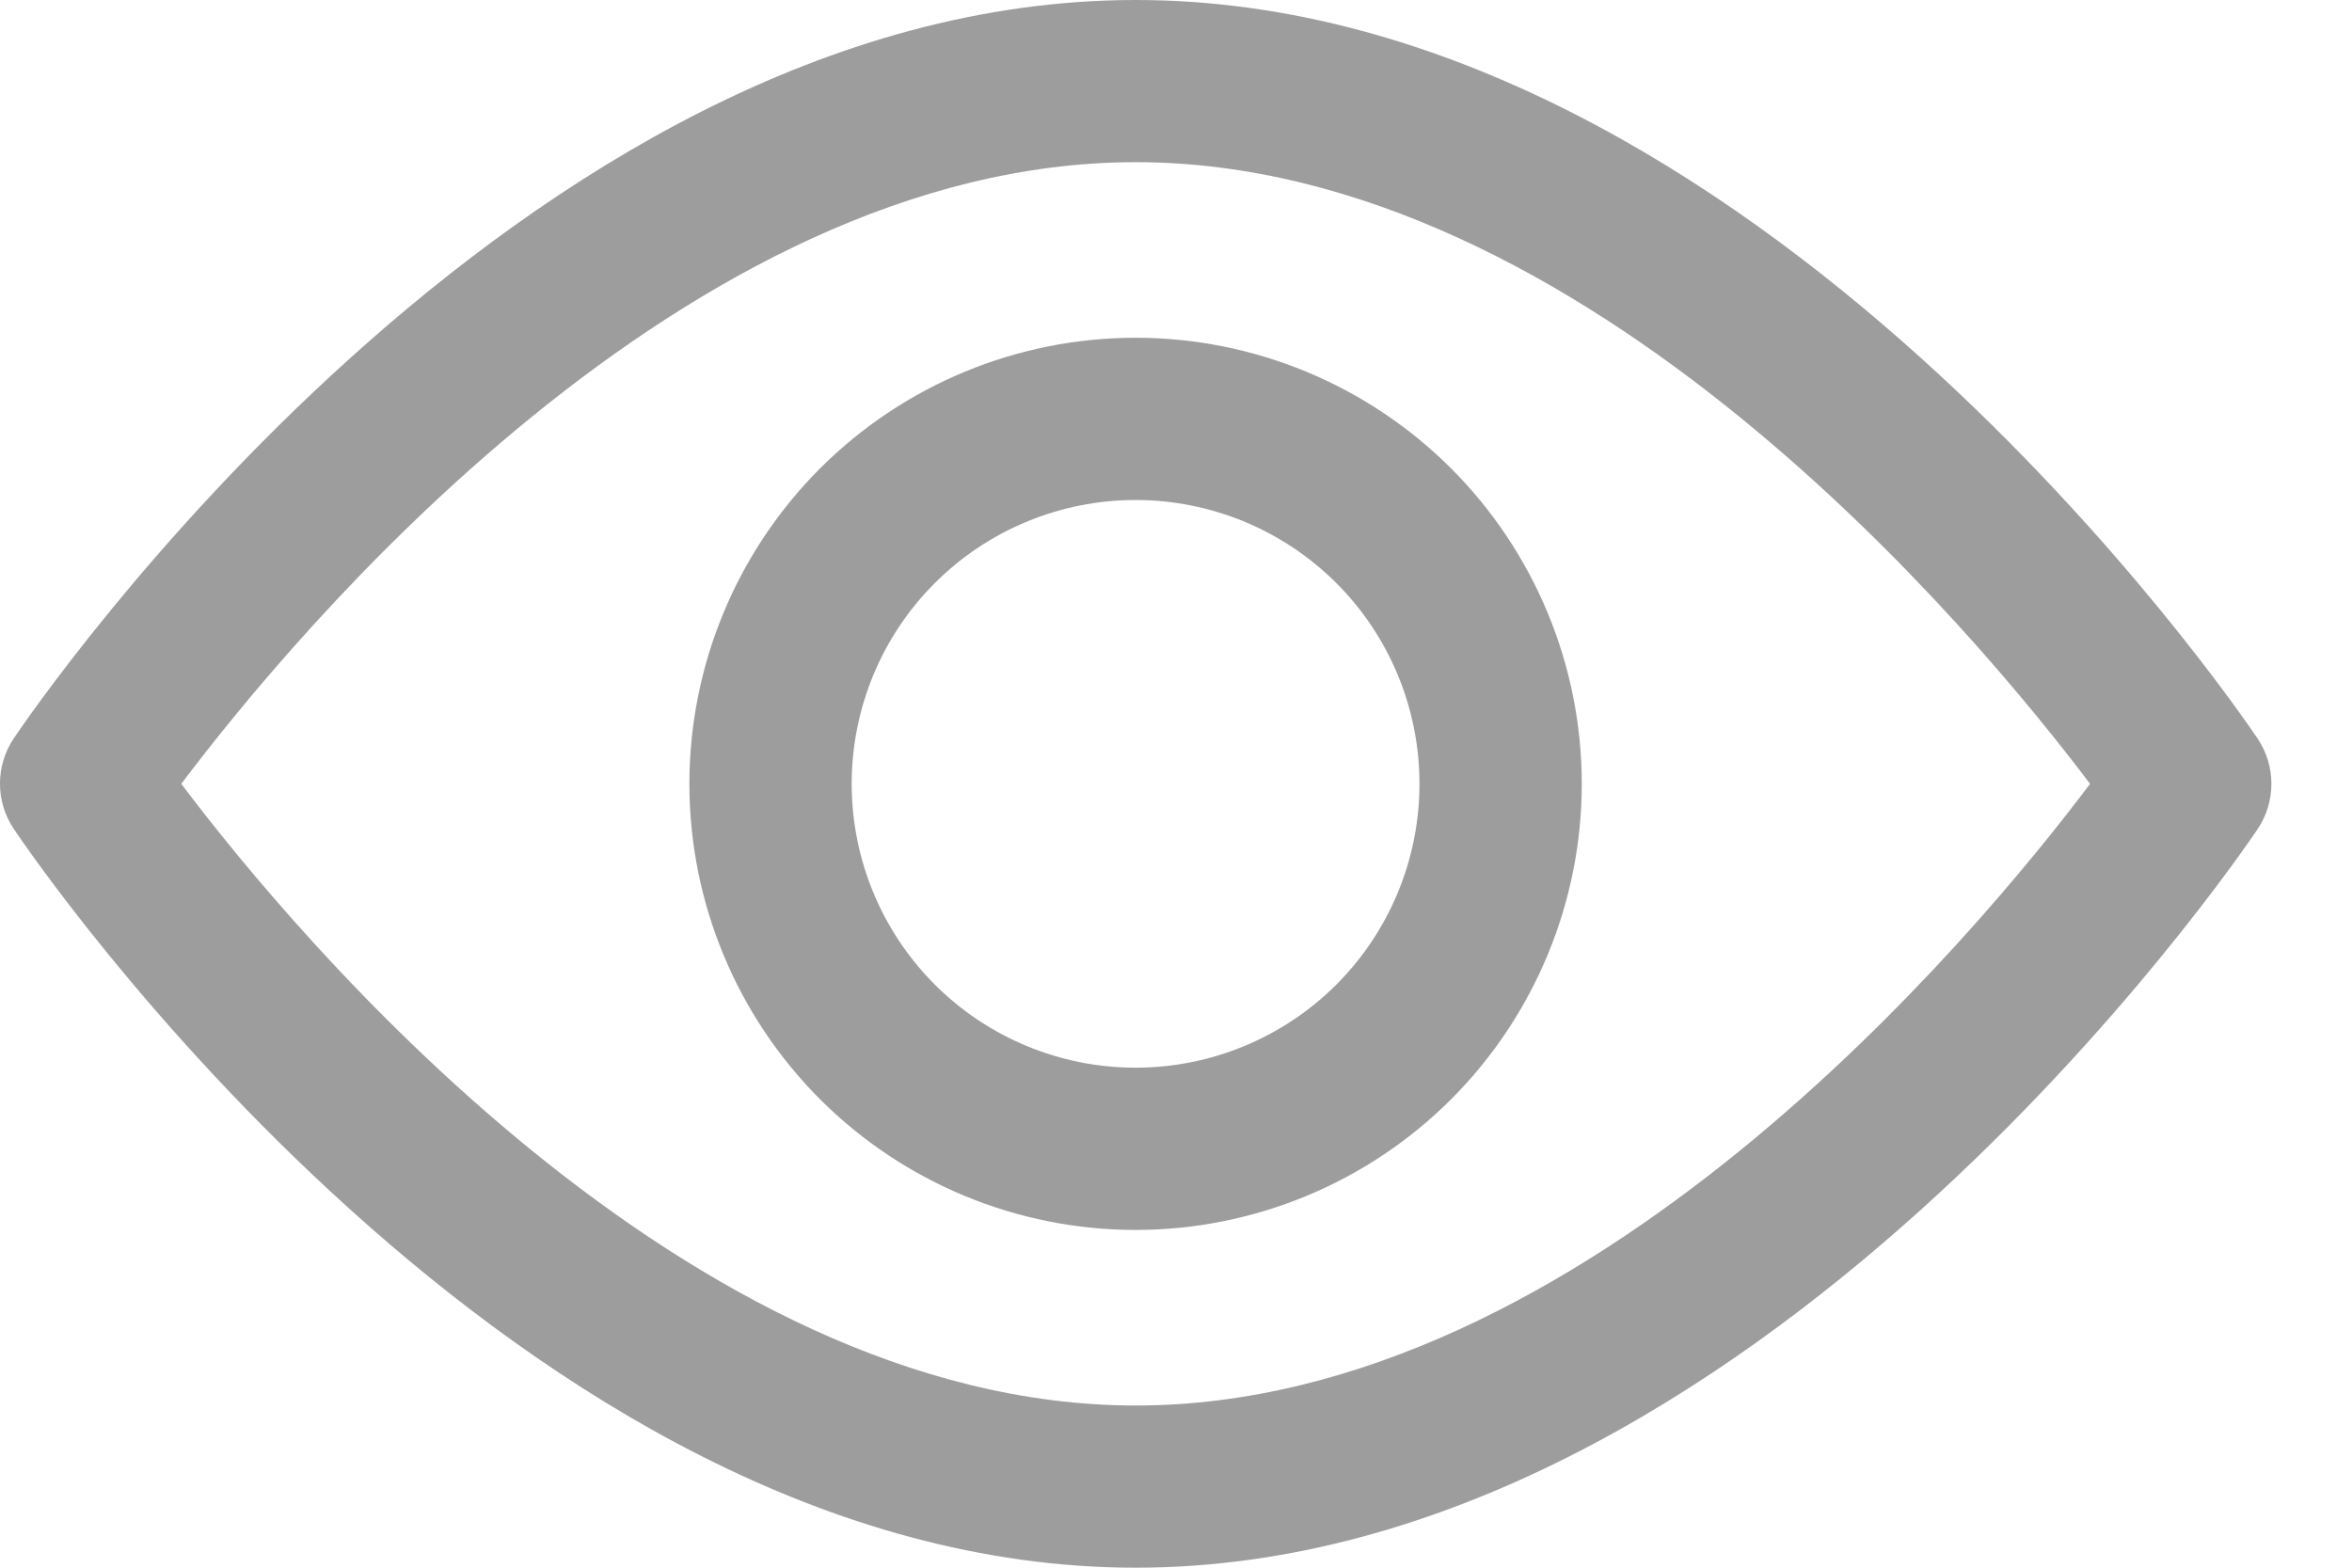 <svg width="27" height="18" viewBox="0 0 27 18" fill="none" xmlns="http://www.w3.org/2000/svg">
<path d="M25.915 8.478C25.683 8.134 20.137 0 13.037 0C5.937 0 0.39 8.134 0.158 8.478C-0.053 8.792 -0.053 9.203 0.158 9.517C0.391 9.866 5.937 18 13.037 18C20.137 18 25.683 9.866 25.915 9.522C26.128 9.207 26.128 8.793 25.915 8.478V8.478ZM13.037 16.138C7.878 16.138 3.38 10.723 2.081 9C3.38 7.277 7.864 1.862 13.037 1.862C18.21 1.862 22.693 7.277 23.993 9C22.698 10.723 18.21 16.138 13.037 16.138Z" fill="#9D9D9D"/>
<path d="M13.036 3.878C11.678 3.878 10.375 4.418 9.414 5.378C8.454 6.339 7.914 7.642 7.914 9C7.914 10.358 8.454 11.661 9.414 12.622C10.375 13.582 11.678 14.122 13.036 14.122C14.394 14.122 15.697 13.582 16.658 12.622C17.618 11.661 18.158 10.358 18.158 9C18.158 7.642 17.618 6.339 16.658 5.378C15.697 4.418 14.394 3.878 13.036 3.878ZM13.036 12.259C12.171 12.259 11.343 11.916 10.731 11.305C10.12 10.693 9.777 9.864 9.777 9C9.777 8.135 10.12 7.306 10.731 6.695C11.342 6.084 12.171 5.741 13.036 5.741C13.901 5.741 14.729 6.084 15.341 6.695C15.952 7.306 16.295 8.135 16.295 9C16.295 9.864 15.952 10.693 15.341 11.305C14.729 11.916 13.901 12.259 13.036 12.259Z" fill="#9D9D9D"/>
</svg>
